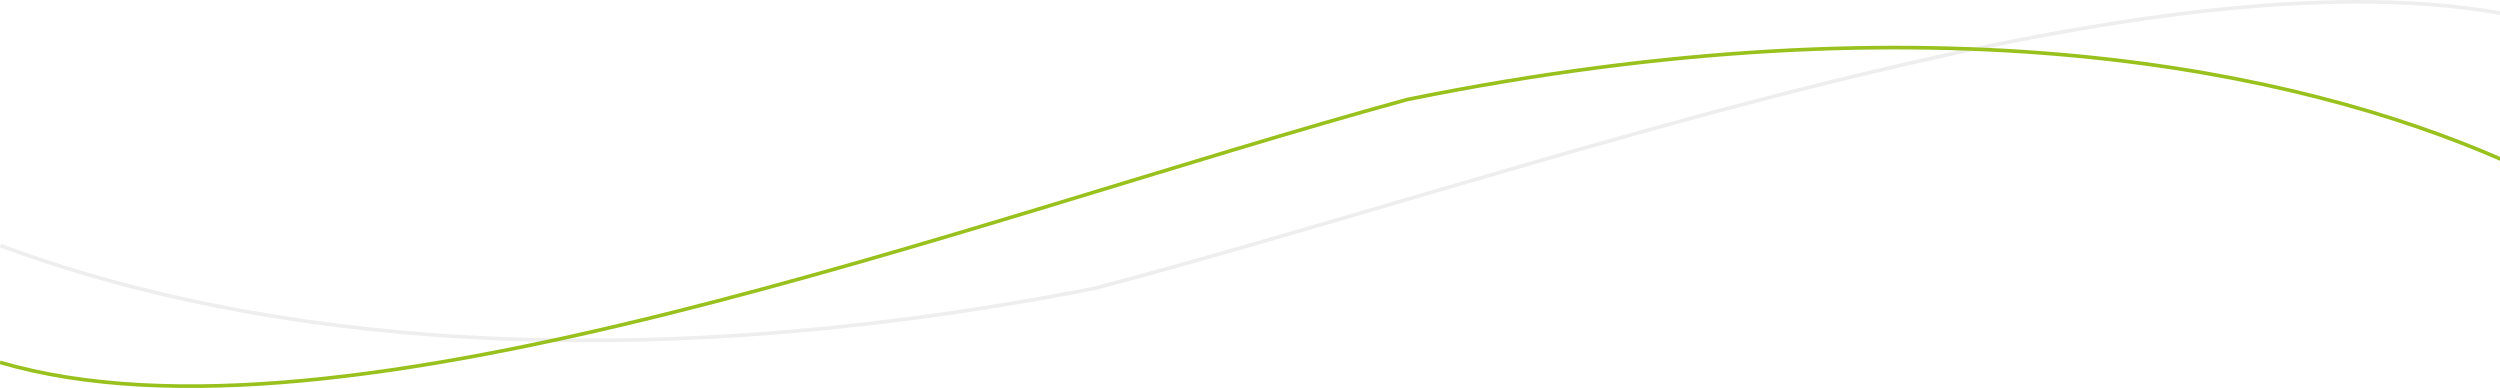 <svg width="1366" height="212" viewBox="0 0 1366 212" fill="none" xmlns="http://www.w3.org/2000/svg">
<path d="M0.281 134.197C119.416 178.674 317.568 212.364 597.796 157.623C835.907 94.752 1167.1 -27.865 1366.28 7.182" stroke="#D5D5D5" stroke-opacity="0.4" stroke-width="2"/>
<path d="M0 197.993C187.183 252.856 527.662 120.537 768.902 54.377C1057.05 -4.086 1255.06 38.316 1366.52 87" stroke="#98C11D" stroke-width="2"/>
</svg>
